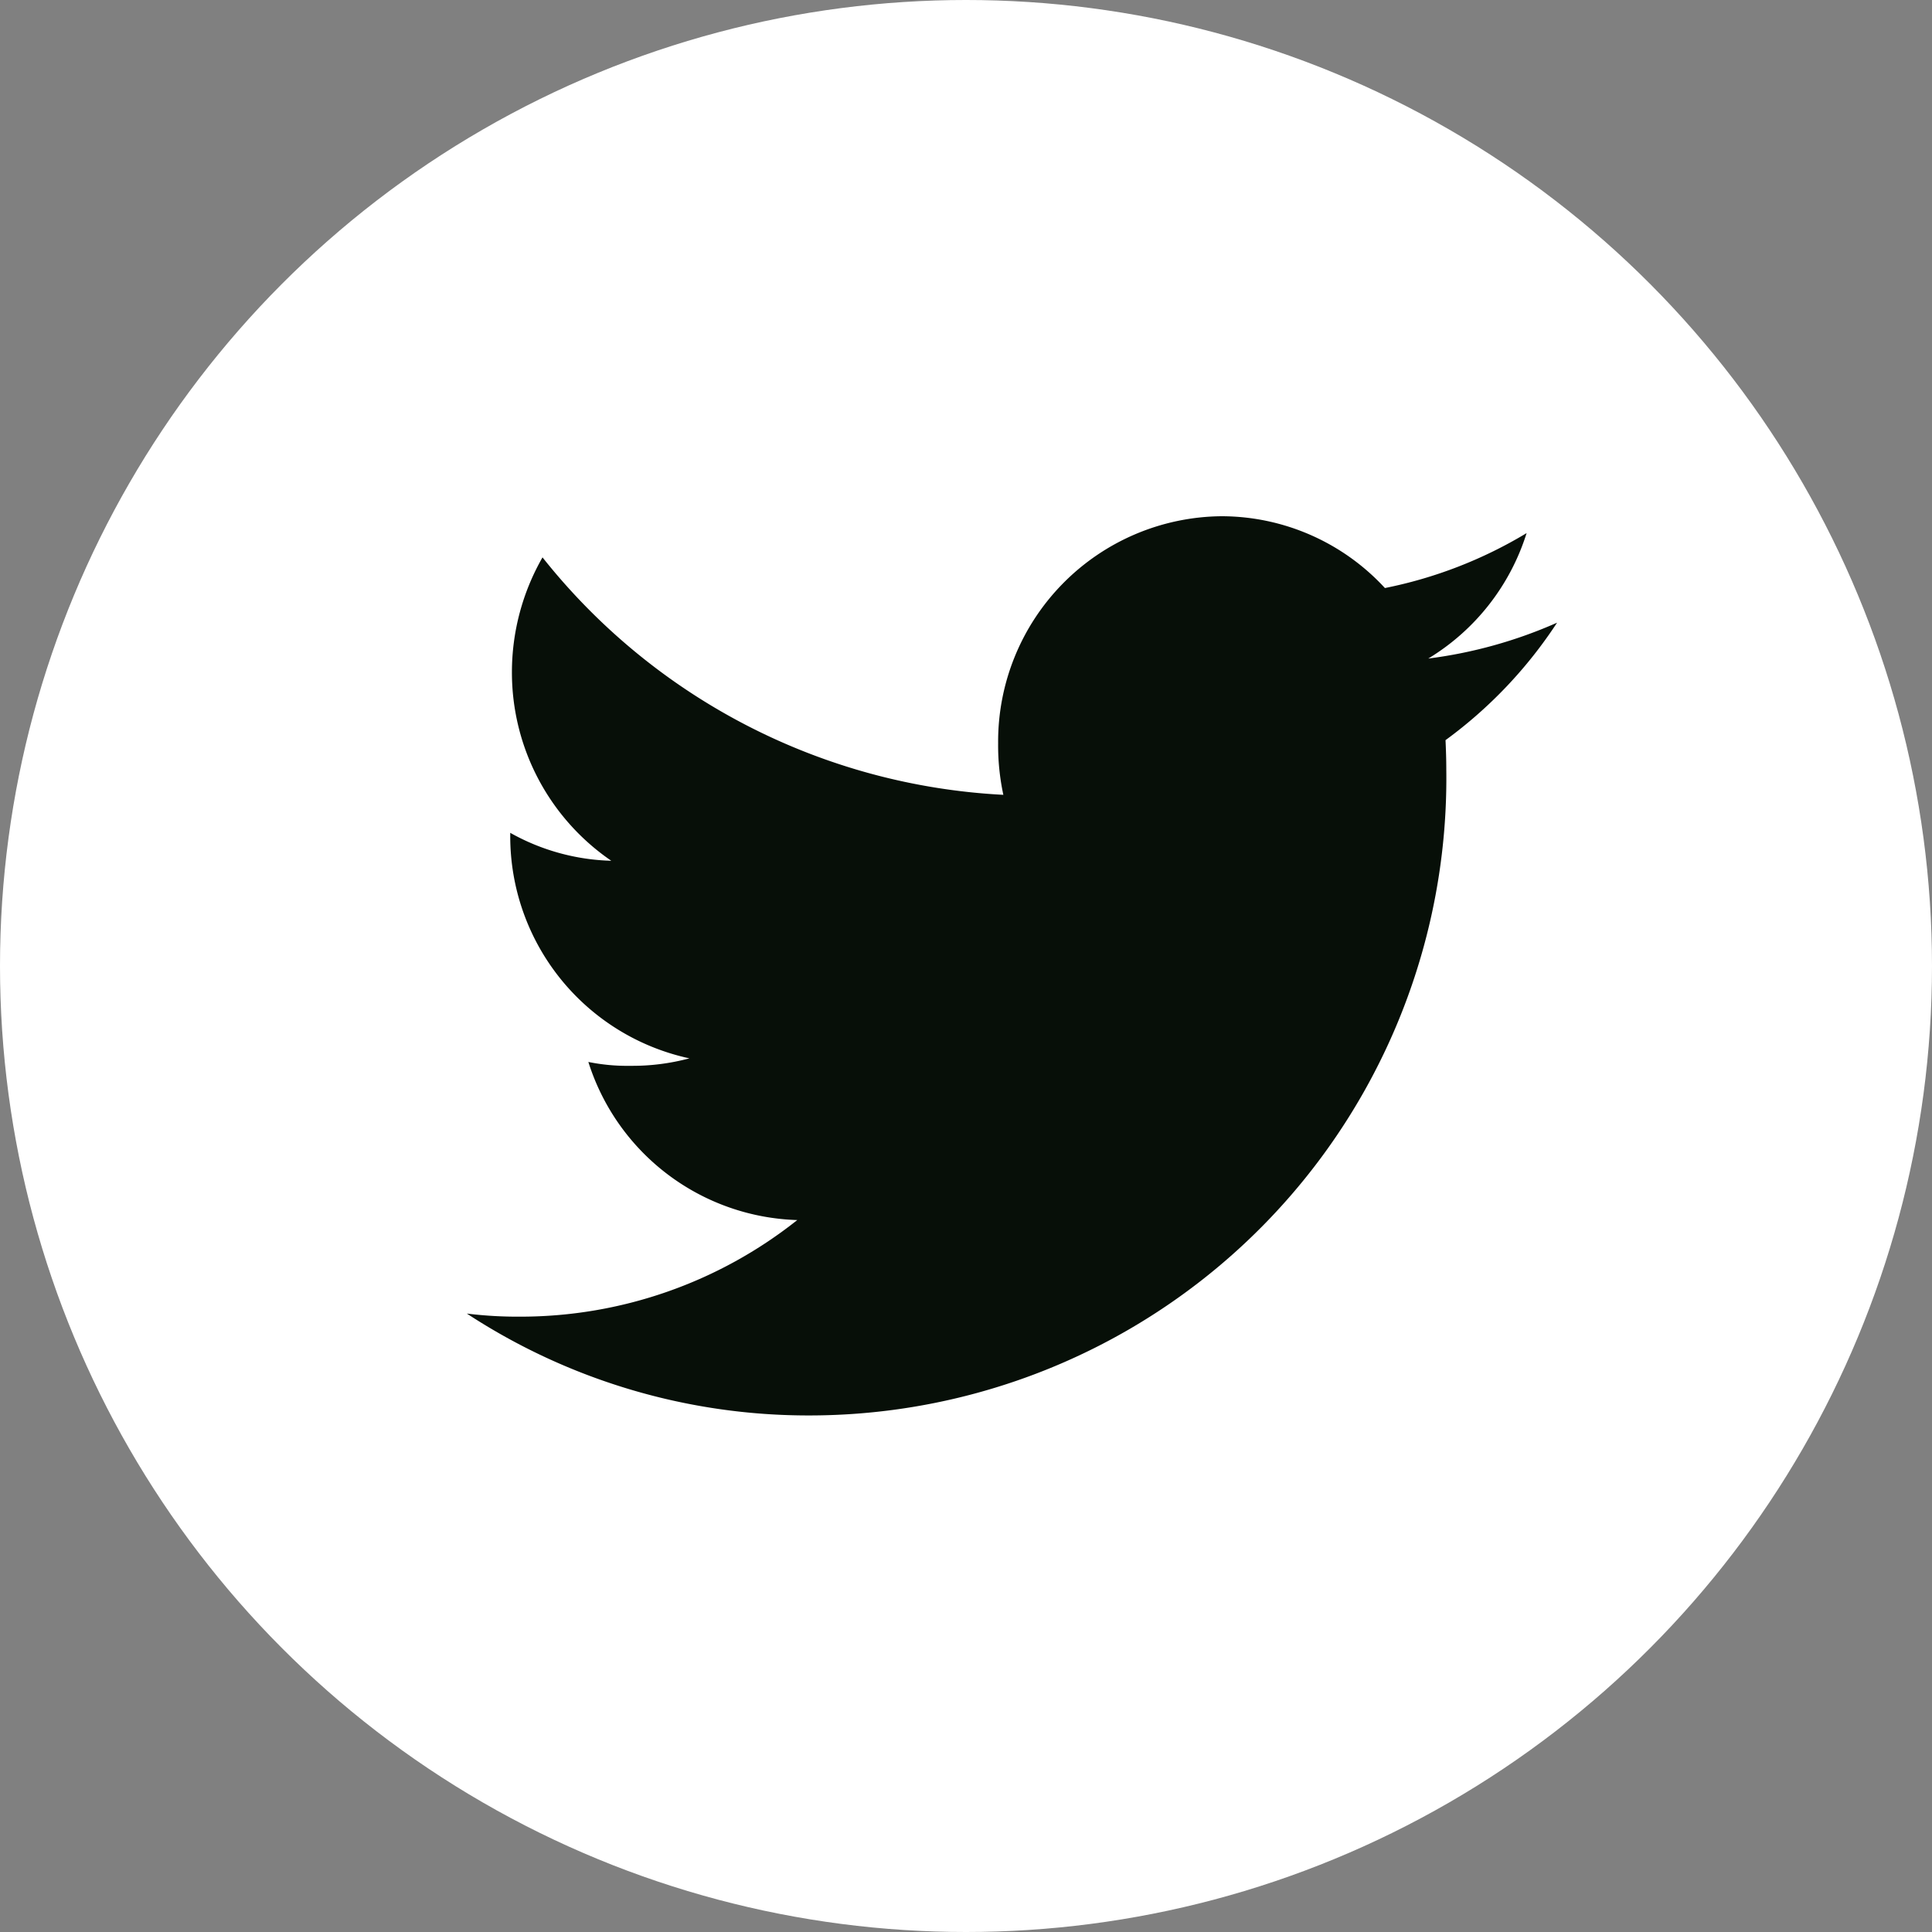 <svg xmlns="http://www.w3.org/2000/svg" width="30" height="30" viewBox="0 0 30 30">
    <rect x="0" y="0" width="30" height="30" fill="#808080" stroke="none"/>
    <g data-name="组 20">
        <g data-name="组 13" transform="translate(-142 -29.717)">
            <circle data-name="椭圆 2" cx="15" cy="15" r="15" transform="translate(142 29.717)" style="fill:#fff"/>
        </g>
        <path data-name="路径 1095" d="M167.481 41.319a7.156 7.156 0 0 1-2 .557 3.5 3.5 0 0 0 1.527-1.948 6.867 6.867 0 0 1-2.2.853 3.455 3.455 0 0 0-2.536-1.115 3.5 3.5 0 0 0-3.47 3.526 3.651 3.651 0 0 0 .081.8 9.778 9.778 0 0 1-7.156-3.687 3.591 3.591 0 0 0-.475 1.782 3.544 3.544 0 0 0 1.543 2.929 3.383 3.383 0 0 1-1.569-.434v.039a3.528 3.528 0 0 0 2.782 3.463 3.419 3.419 0 0 1-.911.116 3.028 3.028 0 0 1-.658-.06 3.513 3.513 0 0 0 3.244 2.455 6.911 6.911 0 0 1-4.3 1.5 6.42 6.42 0 0 1-.831-.048 9.672 9.672 0 0 0 5.327 1.582 9.894 9.894 0 0 0 9.882-10.03c0-.156-.005-.306-.012-.456a7.008 7.008 0 0 0 1.732-1.824z" transform="translate(-143.303 -31.65)" style="fill:#070f08"/>
    </g>
</svg>
